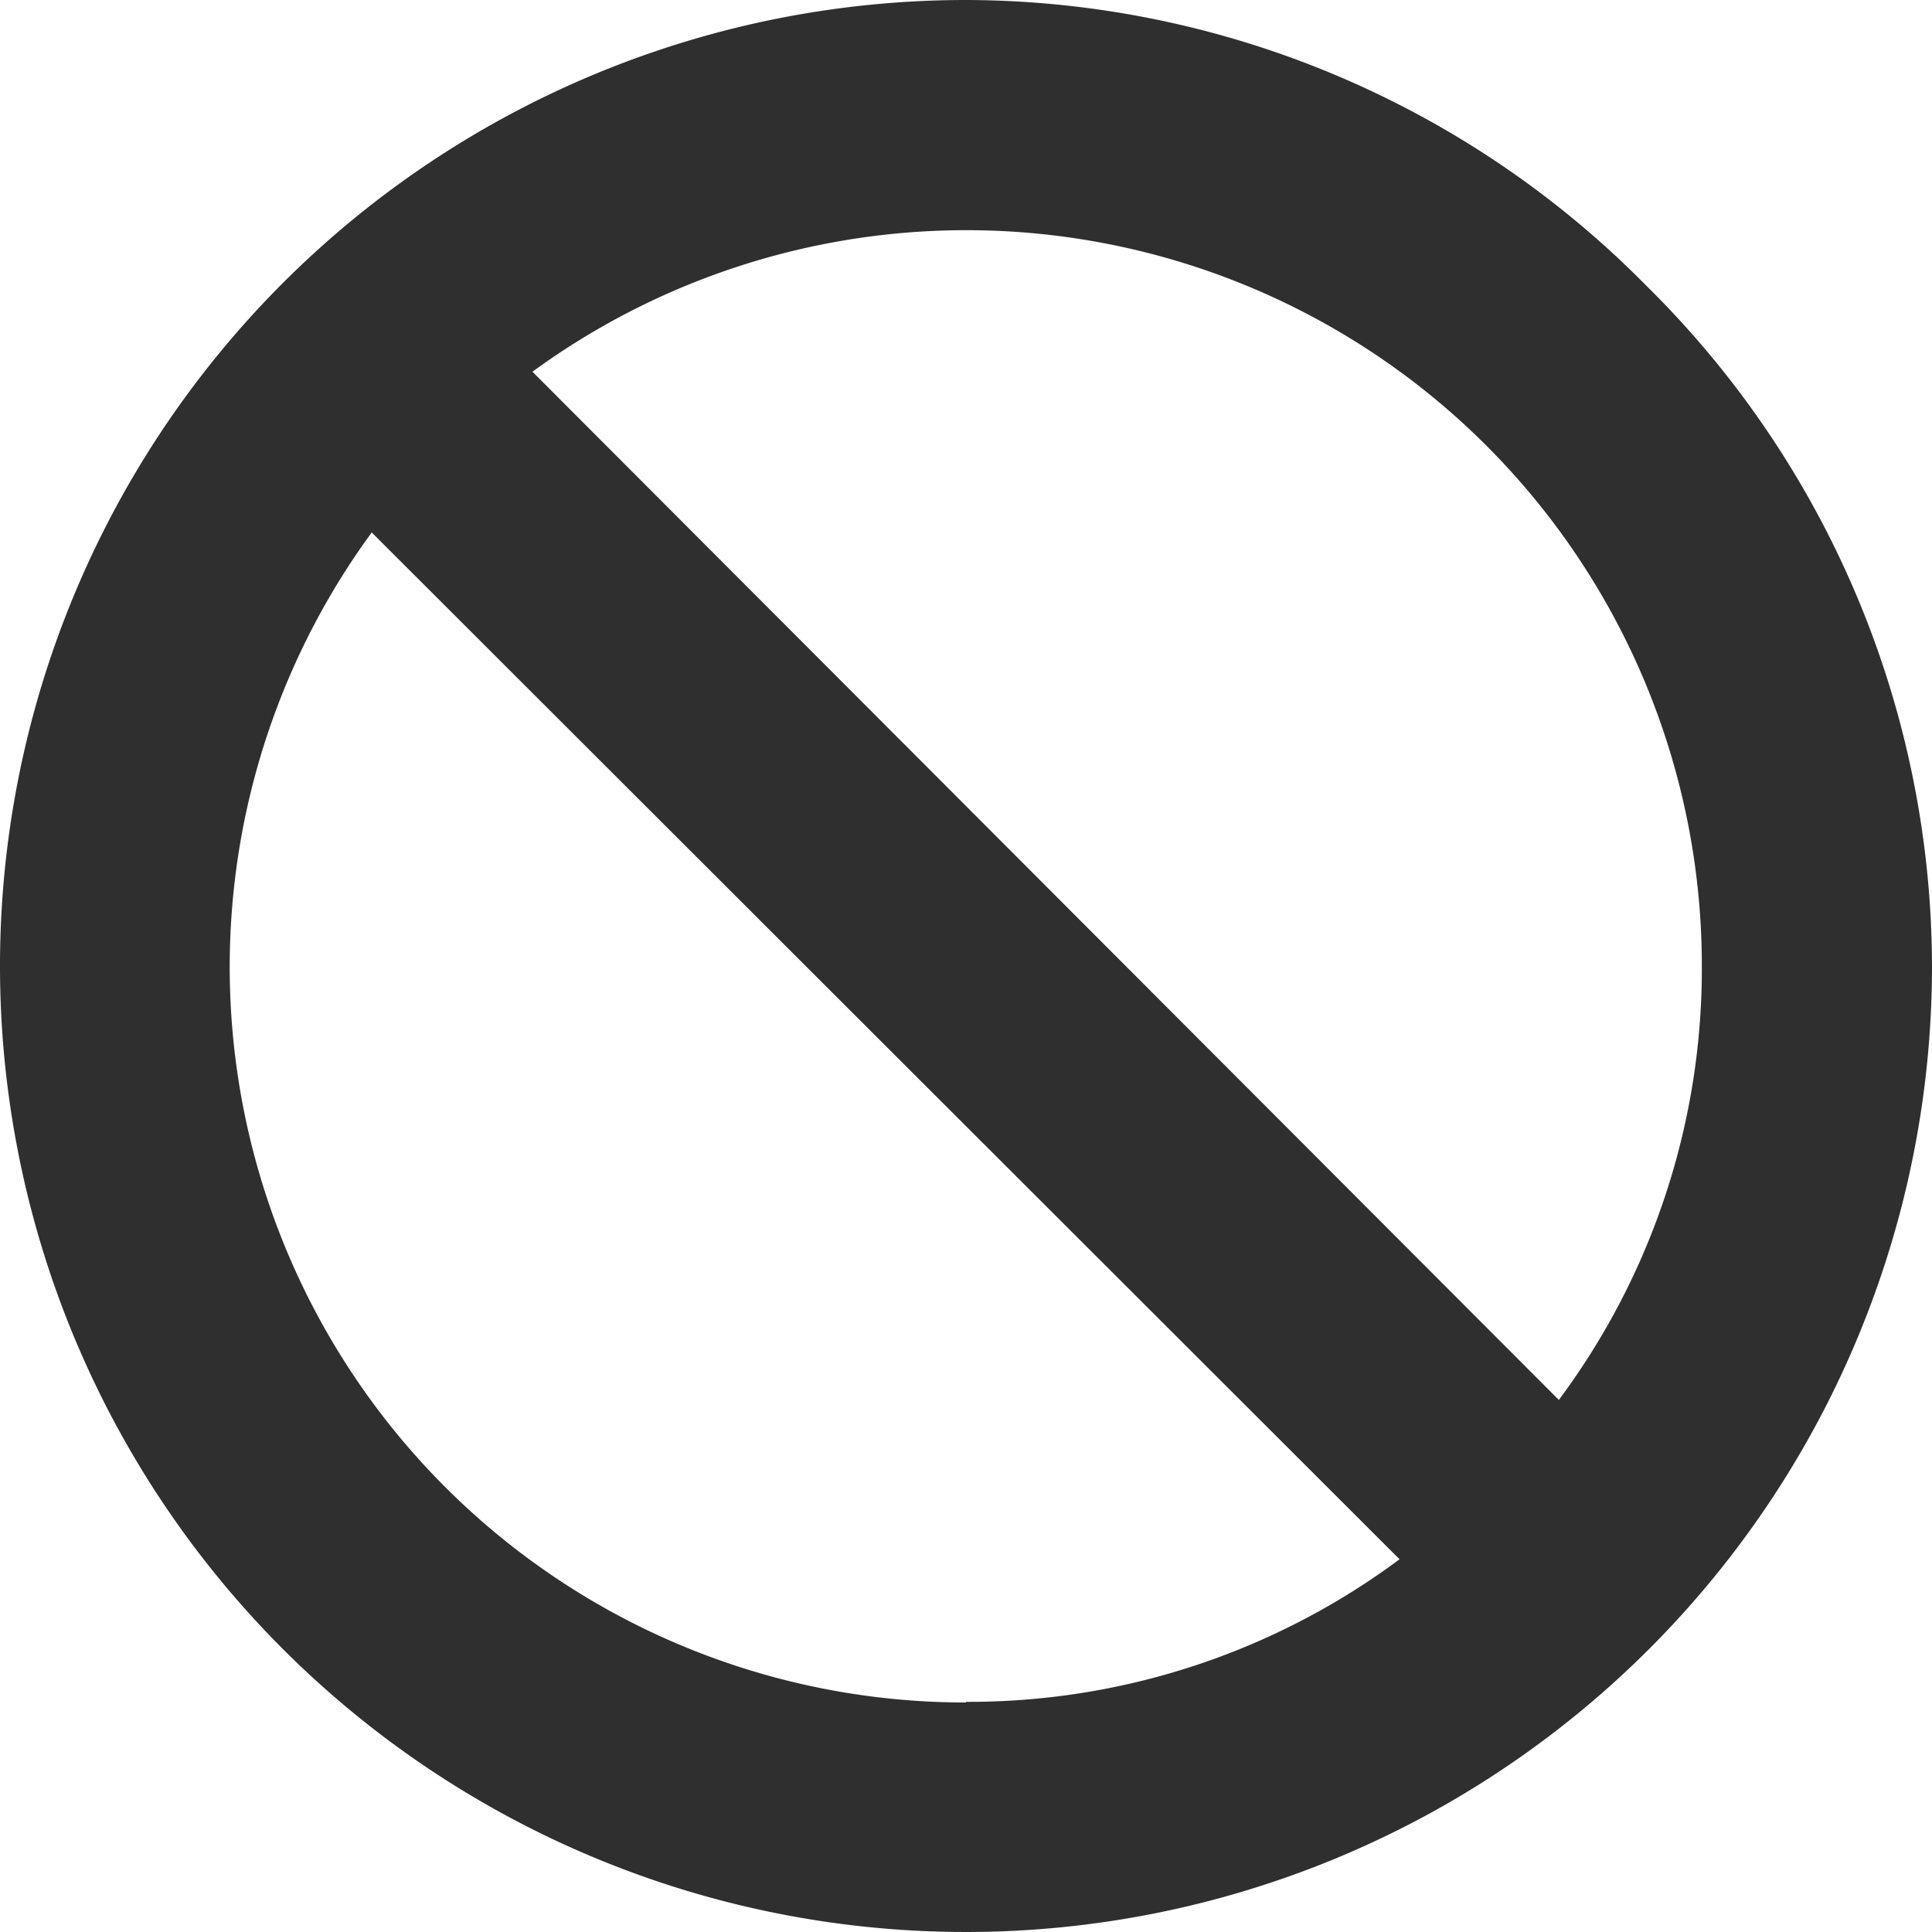 <svg id="deactivate_ic_15px" xmlns="http://www.w3.org/2000/svg" width="15" height="15" viewBox="0 0 15 15">
  <defs>
    <style>
      .cls-1 {
        fill: none;
      }

      .cls-2 {
        fill: #2f2f2f;
      }
    </style>
  </defs>
  <rect id="boundary" class="cls-1" width="15" height="15"/>
  <path id="Path_8138" data-name="Path 8138" class="cls-2" d="M12.782,2.218A7.441,7.441,0,0,0,7.5,0,7.5,7.5,0,1,0,15,7.5,7.44,7.44,0,0,0,12.782,2.218Zm-5.282,11A5.711,5.711,0,0,1,2.886,4.134l7.98,7.972A5.6,5.6,0,0,1,7.5,13.213Zm4.605-2.347L4.134,2.886A5.711,5.711,0,0,1,13.213,7.5,5.6,5.6,0,0,1,12.105,10.866Z"/>
</svg>
